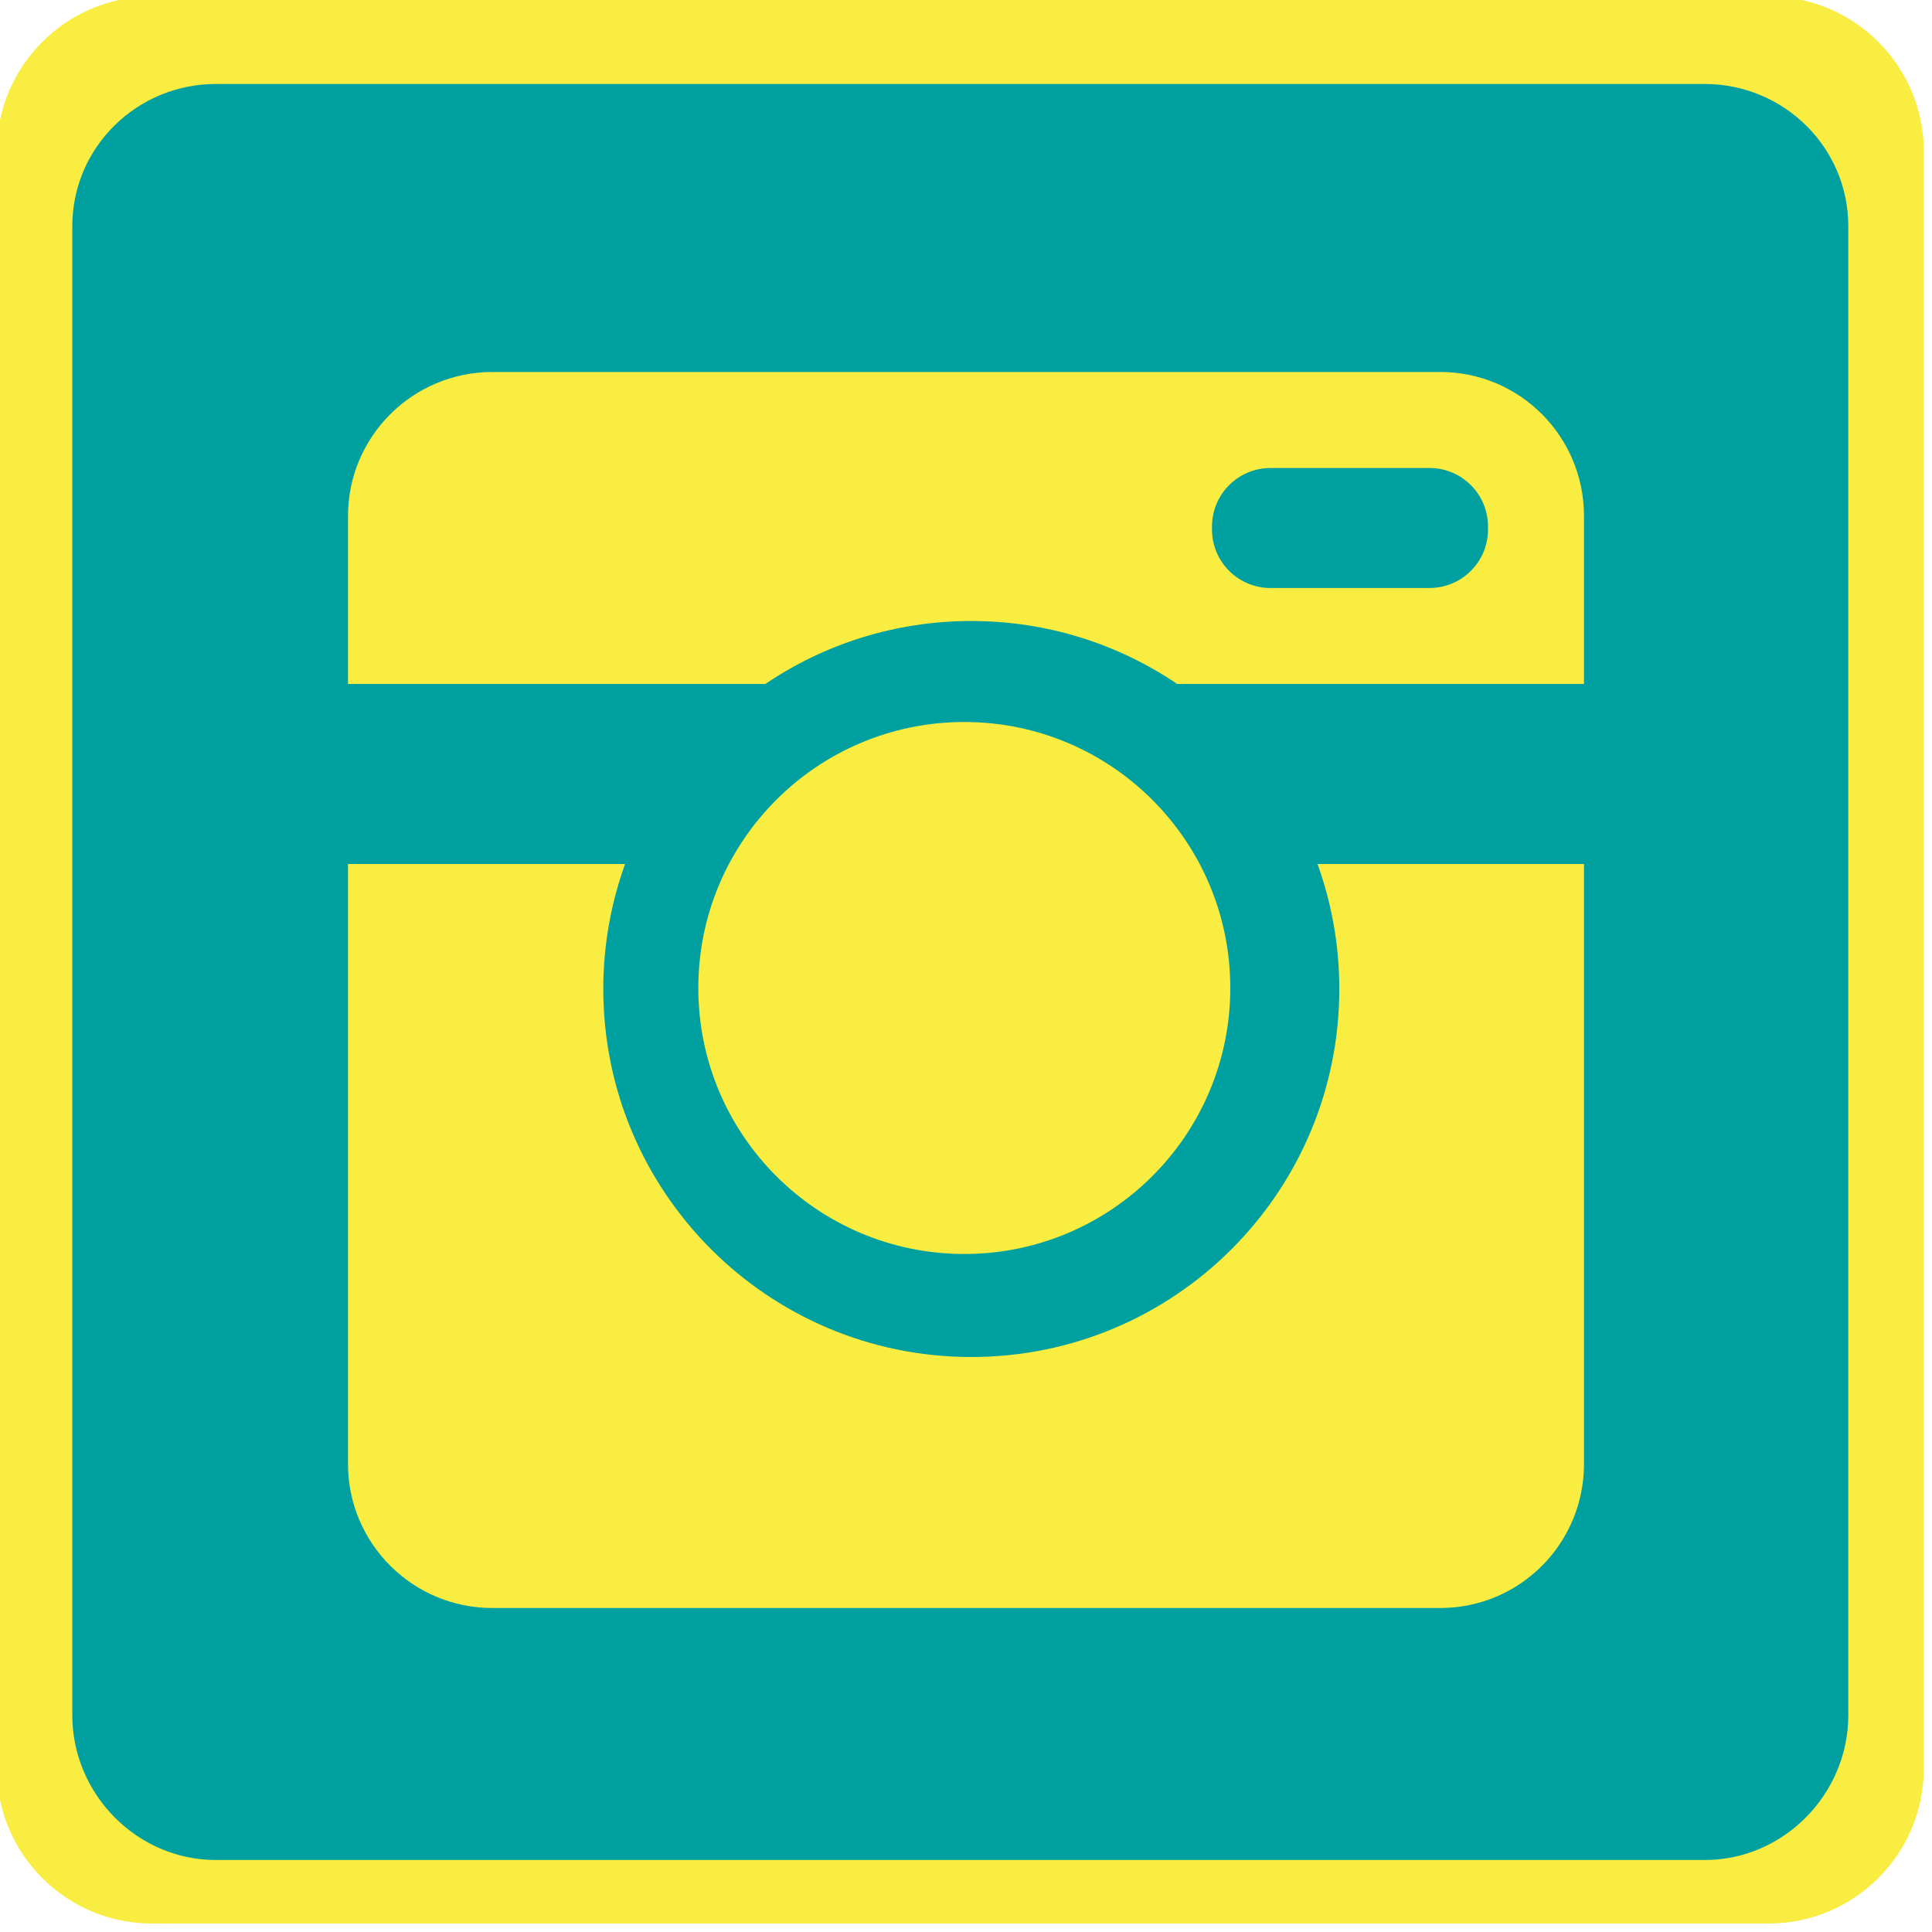 <?xml version="1.0" encoding="utf-8"?>
<!-- Generator: Adobe Illustrator 16.0.0, SVG Export Plug-In . SVG Version: 6.00 Build 0)  -->
<!DOCTYPE svg PUBLIC "-//W3C//DTD SVG 1.1//EN" "http://www.w3.org/Graphics/SVG/1.1/DTD/svg11.dtd">
<svg version="1.1" id="Layer_1" xmlns="http://www.w3.org/2000/svg" xmlns:xlink="http://www.w3.org/1999/xlink" x="0px" y="0px"
	 width="161px" height="161px" viewBox="0 0 161 161" enable-background="new 0 0 161 161" xml:space="preserve">
<path fill="#F8ED40" d="M160.319,147.359c0,7.143-5.792,12.934-12.935,12.934H12.665c-7.143,0-12.933-5.791-12.933-12.934V12.641
	c0-7.143,5.79-12.935,12.933-12.935h134.72c7.143,0,12.935,5.792,12.935,12.935V147.359z"/>
<path fill="#00A0A1" d="M154.025,142.936c0,6.569-5.386,12.064-11.957,12.064H17.982c-6.57,0-11.957-5.495-11.957-12.064V18.847
	C6.025,12.276,11.412,7,17.982,7h124.086c6.571,0,11.957,5.276,11.957,11.847V142.936z"/>
<g>
	<g>
		<g>
			<path fill="#F8ED40" d="M80.941,51.75c6.359,0,12.267,1.936,17.165,5.25H132V43c0-6.627-5.348-12-11.975-12h-79
				C34.398,31,29,36.373,29,43v14h34.778C68.676,53.686,74.583,51.75,80.941,51.75z M124,44.125c0,2.692-2.183,4.875-4.875,4.875
				h-13.25c-2.692,0-4.875-2.183-4.875-4.875v-0.25c0-2.692,2.183-4.875,4.875-4.875h13.25c2.692,0,4.875,2.183,4.875,4.875V44.125z
				"/>
			<path fill="#F8ED40" d="M111.609,82.417c0,16.938-13.73,30.667-30.668,30.667c-16.936,0-30.666-13.729-30.666-30.667
				c0-3.657,0.643-7.165,1.817-10.417H29v50c0,6.627,5.398,12,12.025,12h79c6.627,0,11.975-5.373,11.975-12V72h-22.208
				C110.967,75.252,111.609,78.76,111.609,82.417z"/>
		</g>
	</g>
	<circle fill="#F8ED40" cx="80.359" cy="82.333" r="22.166"/>
</g>
</svg>
